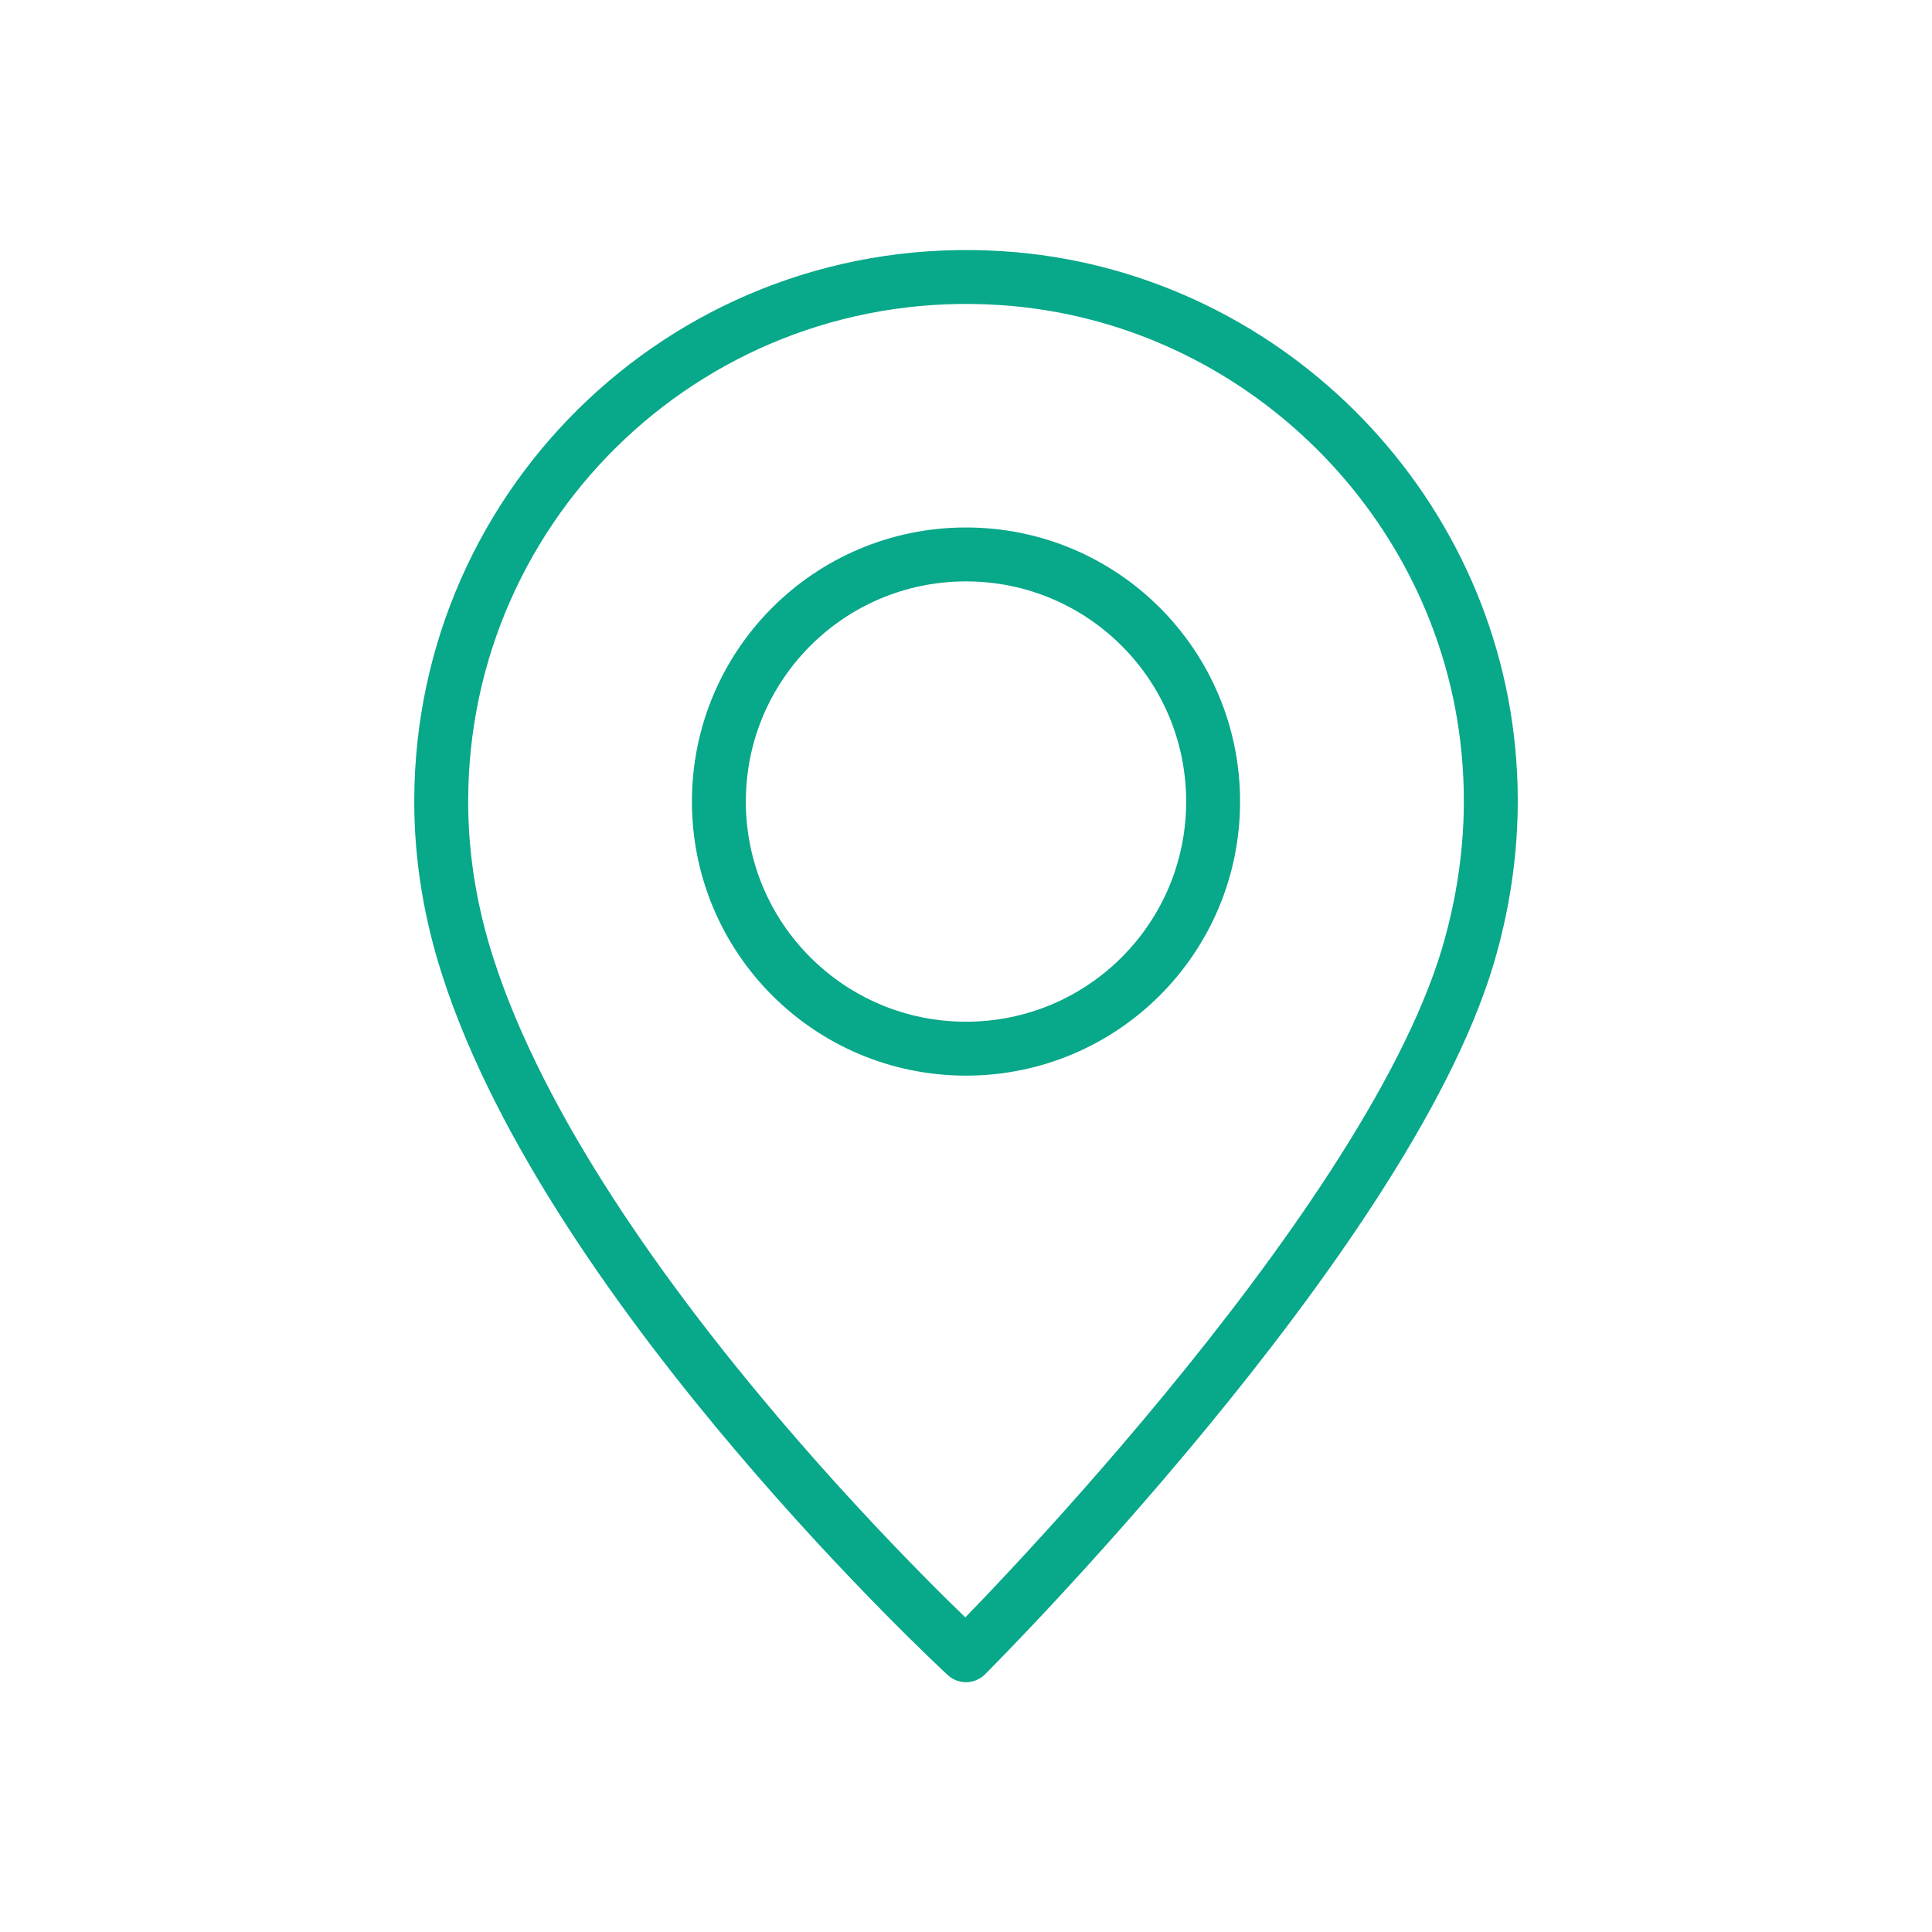 <svg width="112" height="112" viewBox="0 0 430 430" fill="none" xmlns="http://www.w3.org/2000/svg">
<path d="M104.199 215.4C100.399 203.7 98.199 191.3 98.199 178.4C98.199 111.3 154.699 57.5 222.799 61.9C280.499 65.6 327.399 112.2 331.499 169.8C332.599 184.8 330.699 199.3 326.699 212.8C307.899 275.7 214.999 368.4 214.999 368.4C214.999 368.4 127.599 287.8 104.199 215.4Z" stroke-width="12" stroke-miterlimit="14" stroke-linecap="round" stroke="#08A88A" stroke-linejoin="round"/>
<path d="M270 178.4C270 208.8 245.4 233.4 215 233.4C184.6 233.4 160 208.8 160 178.4C160 148 184.6 123.4 215 123.4C245.4 123.4 270 148 270 178.4Z" stroke="#08A88A" stroke-width="12" stroke-miterlimit="14" stroke-linecap="round" stroke-linejoin="round"/>
</svg>
